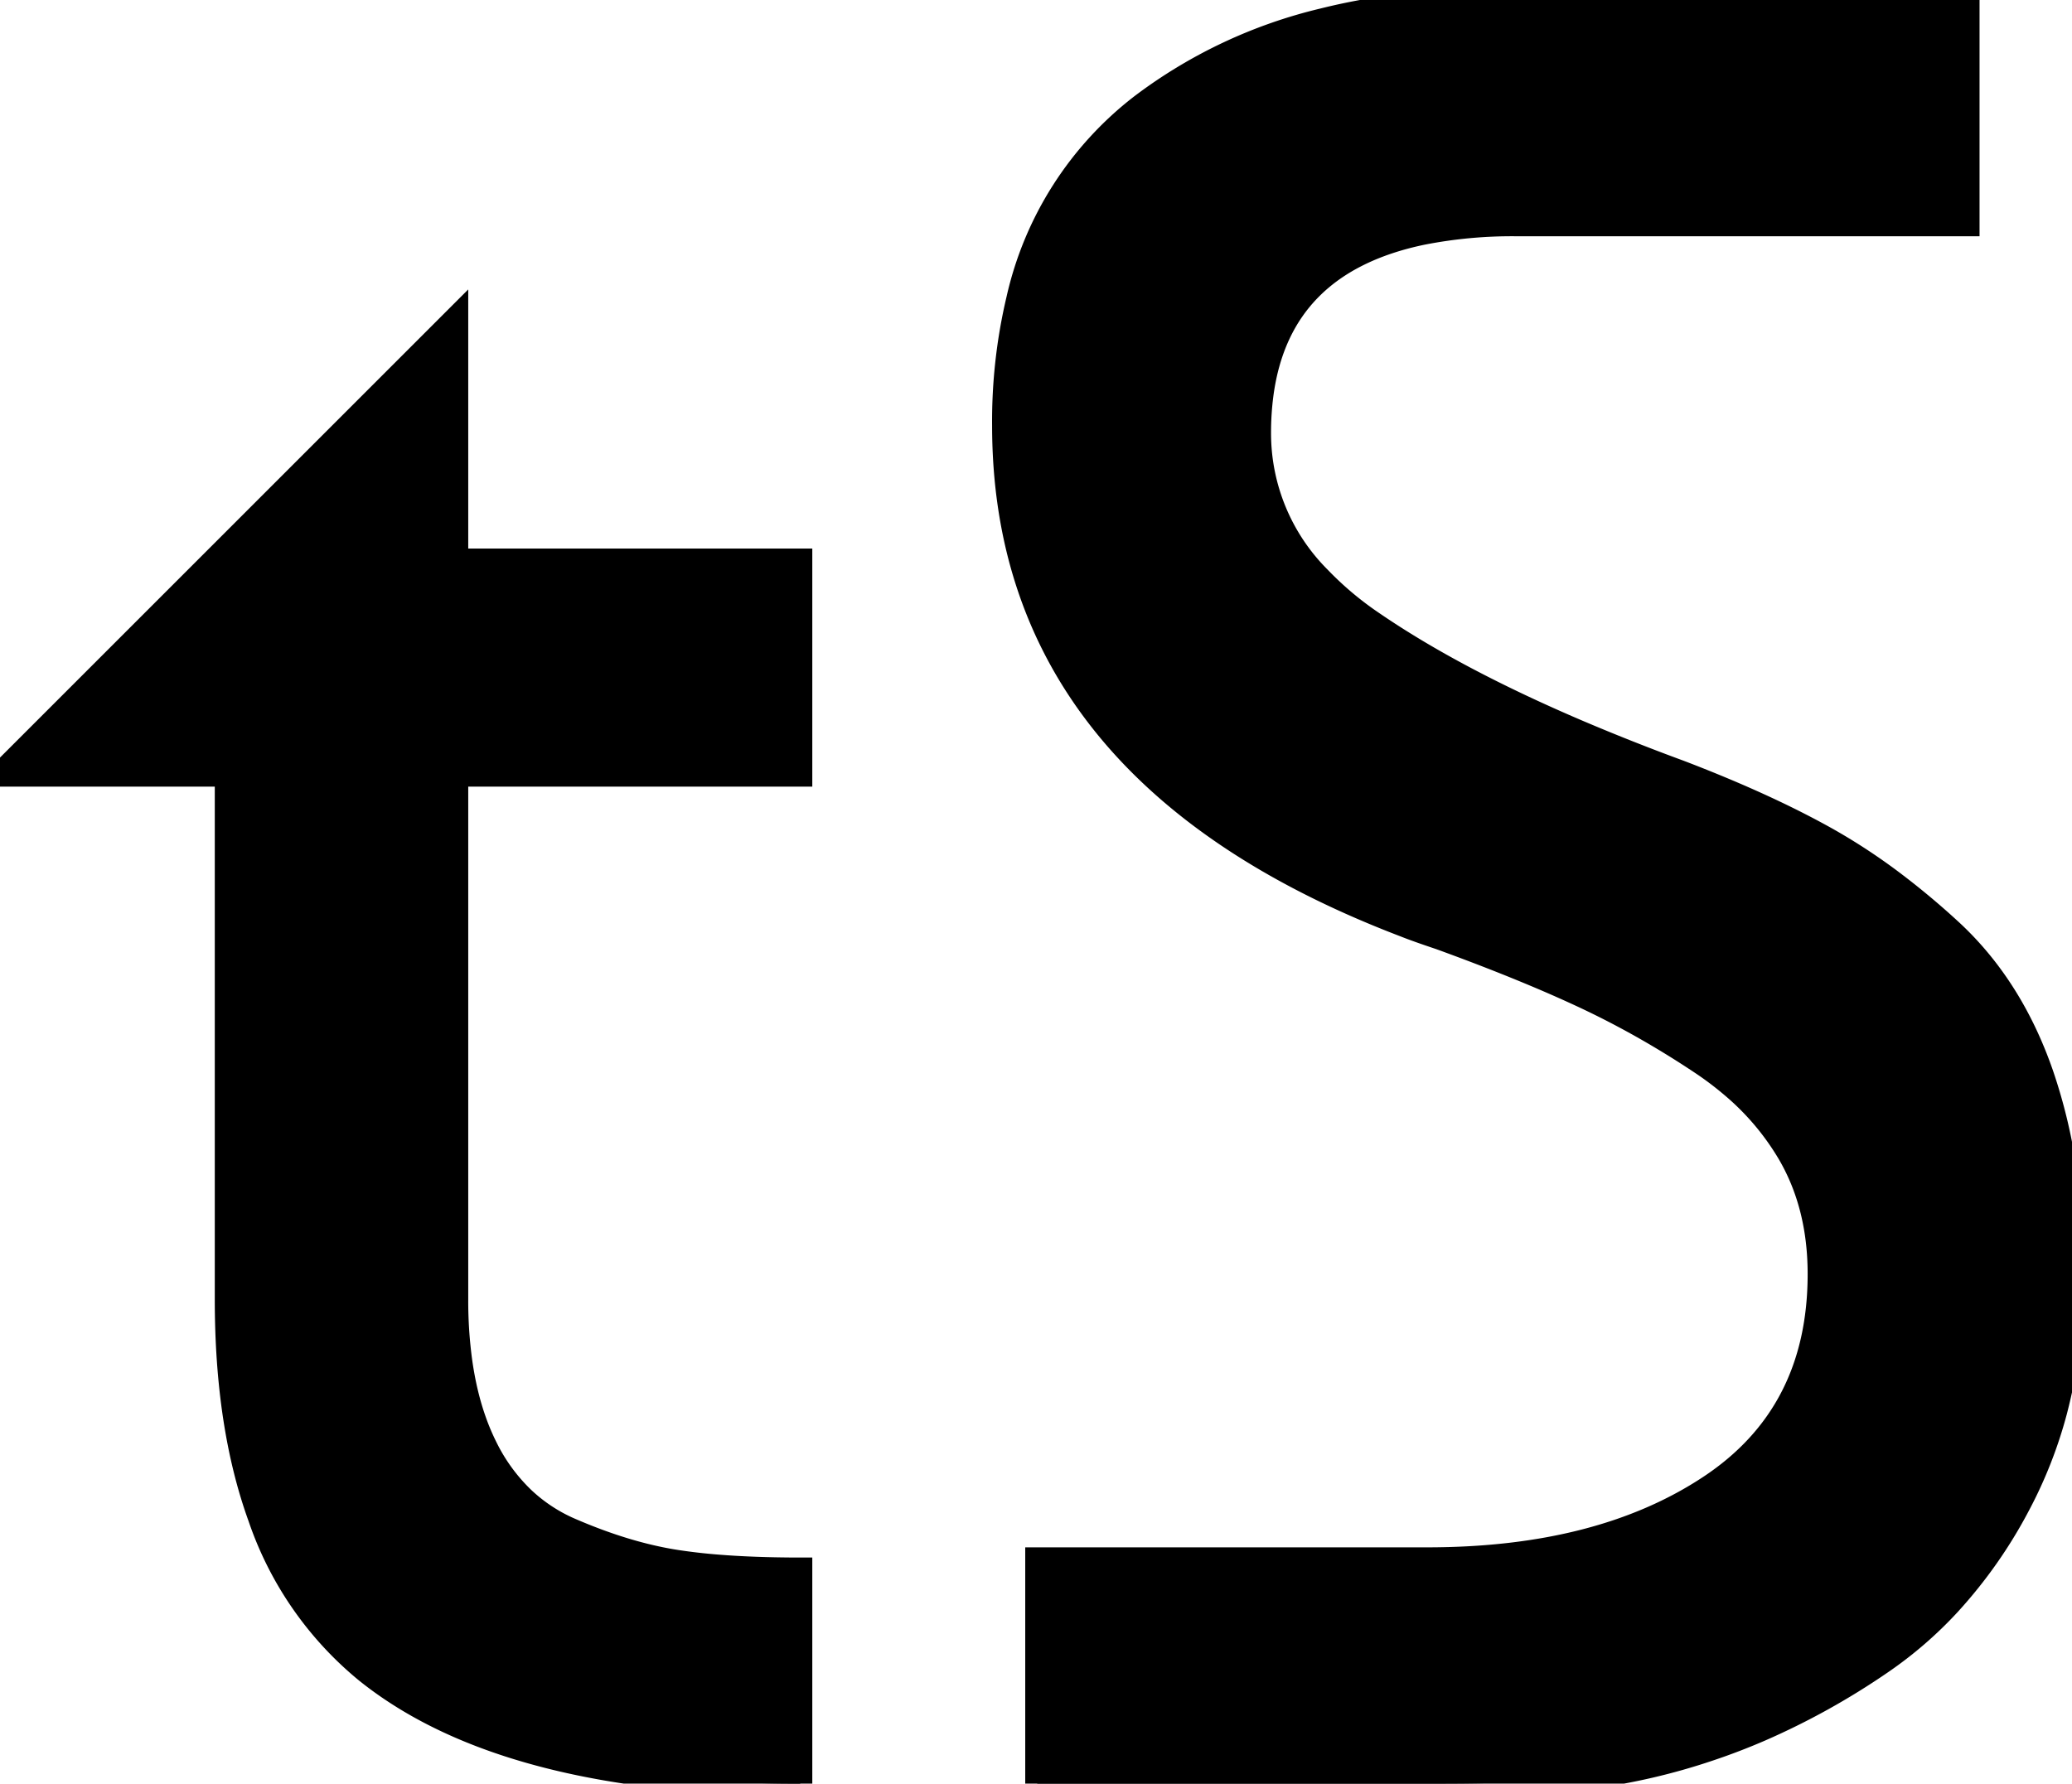 <svg width="81.3" height="70" viewBox="0 0 81.3 70" xmlns="http://www.w3.org/2000/svg"><g id="svgGroup" stroke-linecap="round" fill-rule="evenodd" font-size="9pt" stroke="#000" stroke-width="0.25mm" fill="#000" style="stroke:#000;stroke-width:0.25mm;fill:#000"><path d="M 58.9 0 L 77.2 0 L 77.2 8.8 L 59.5 8.8 A 18.27 18.27 0 0 0 55.814 9.138 Q 50.192 10.302 49.498 15.465 A 11.52 11.52 0 0 0 49.4 17 A 8.037 8.037 0 0 0 51.749 22.681 A 12.958 12.958 0 0 0 53.85 24.45 Q 57.076 26.661 61.956 28.74 A 85.358 85.358 0 0 0 65.9 30.3 A 56.775 56.775 0 0 1 68.309 31.282 Q 69.609 31.849 70.724 32.425 A 31.057 31.057 0 0 1 71.7 32.95 A 23.396 23.396 0 0 1 74.4 34.738 A 30.158 30.158 0 0 1 76.5 36.5 Q 78.9 38.7 80.1 42.15 A 20.87 20.87 0 0 1 81.036 46.112 A 28.712 28.712 0 0 1 81.3 50.1 A 20.383 20.383 0 0 1 80.636 55.393 A 17.299 17.299 0 0 1 79.2 59.05 A 18.444 18.444 0 0 1 76.463 62.95 A 15.599 15.599 0 0 1 73.8 65.25 A 28.502 28.502 0 0 1 69.085 67.87 A 24.944 24.944 0 0 1 67.05 68.65 A 24.668 24.668 0 0 1 62.377 69.735 A 21.494 21.494 0 0 1 60.3 69.9 Q 59.228 69.977 57.453 69.995 A 114.338 114.338 0 0 1 56.3 70 L 40.7 70 L 40.7 61.2 L 56 61.2 Q 62.8 61.2 67.1 58.35 Q 71.4 55.5 71.4 50 Q 71.4 47.3 70.2 45.25 A 10.297 10.297 0 0 0 67.963 42.613 A 12.89 12.89 0 0 0 66.75 41.7 Q 64.5 40.2 62.15 39.1 A 52.128 52.128 0 0 0 60.254 38.261 Q 59.197 37.817 57.995 37.357 A 97.272 97.272 0 0 0 56.5 36.8 A 48.121 48.121 0 0 1 56.075 36.656 Q 55.475 36.45 55.1 36.3 Q 39.4 30.3 39.4 16.7 A 20.711 20.711 0 0 1 39.954 11.755 A 13.262 13.262 0 0 1 44.8 4.15 A 19.16 19.16 0 0 1 51.919 0.794 Q 54.685 0.102 57.929 0.013 A 35.329 35.329 0 0 1 58.9 0 Z M 8.9 30.4 L 0 30.4 L 17.9 12.5 L 17.9 22 L 31.4 22 L 31.4 30.4 L 17.9 30.4 L 17.9 51 A 17.571 17.571 0 0 0 18.062 53.456 Q 18.243 54.737 18.627 55.806 A 9.084 9.084 0 0 0 19.05 56.8 A 7.143 7.143 0 0 0 20.515 58.813 A 6.404 6.404 0 0 0 22.4 60.05 Q 24.6 61 26.55 61.3 A 22.565 22.565 0 0 0 28.146 61.483 Q 29.588 61.6 31.4 61.6 L 31.4 70 A 48.05 48.05 0 0 1 25.406 69.652 Q 18.73 68.81 14.832 65.932 A 14.041 14.041 0 0 1 14.4 65.6 A 13.383 13.383 0 0 1 10.201 59.549 Q 8.9 55.961 8.9 51 L 8.9 30.4 Z" vector-effect="non-scaling-stroke"/></g></svg>